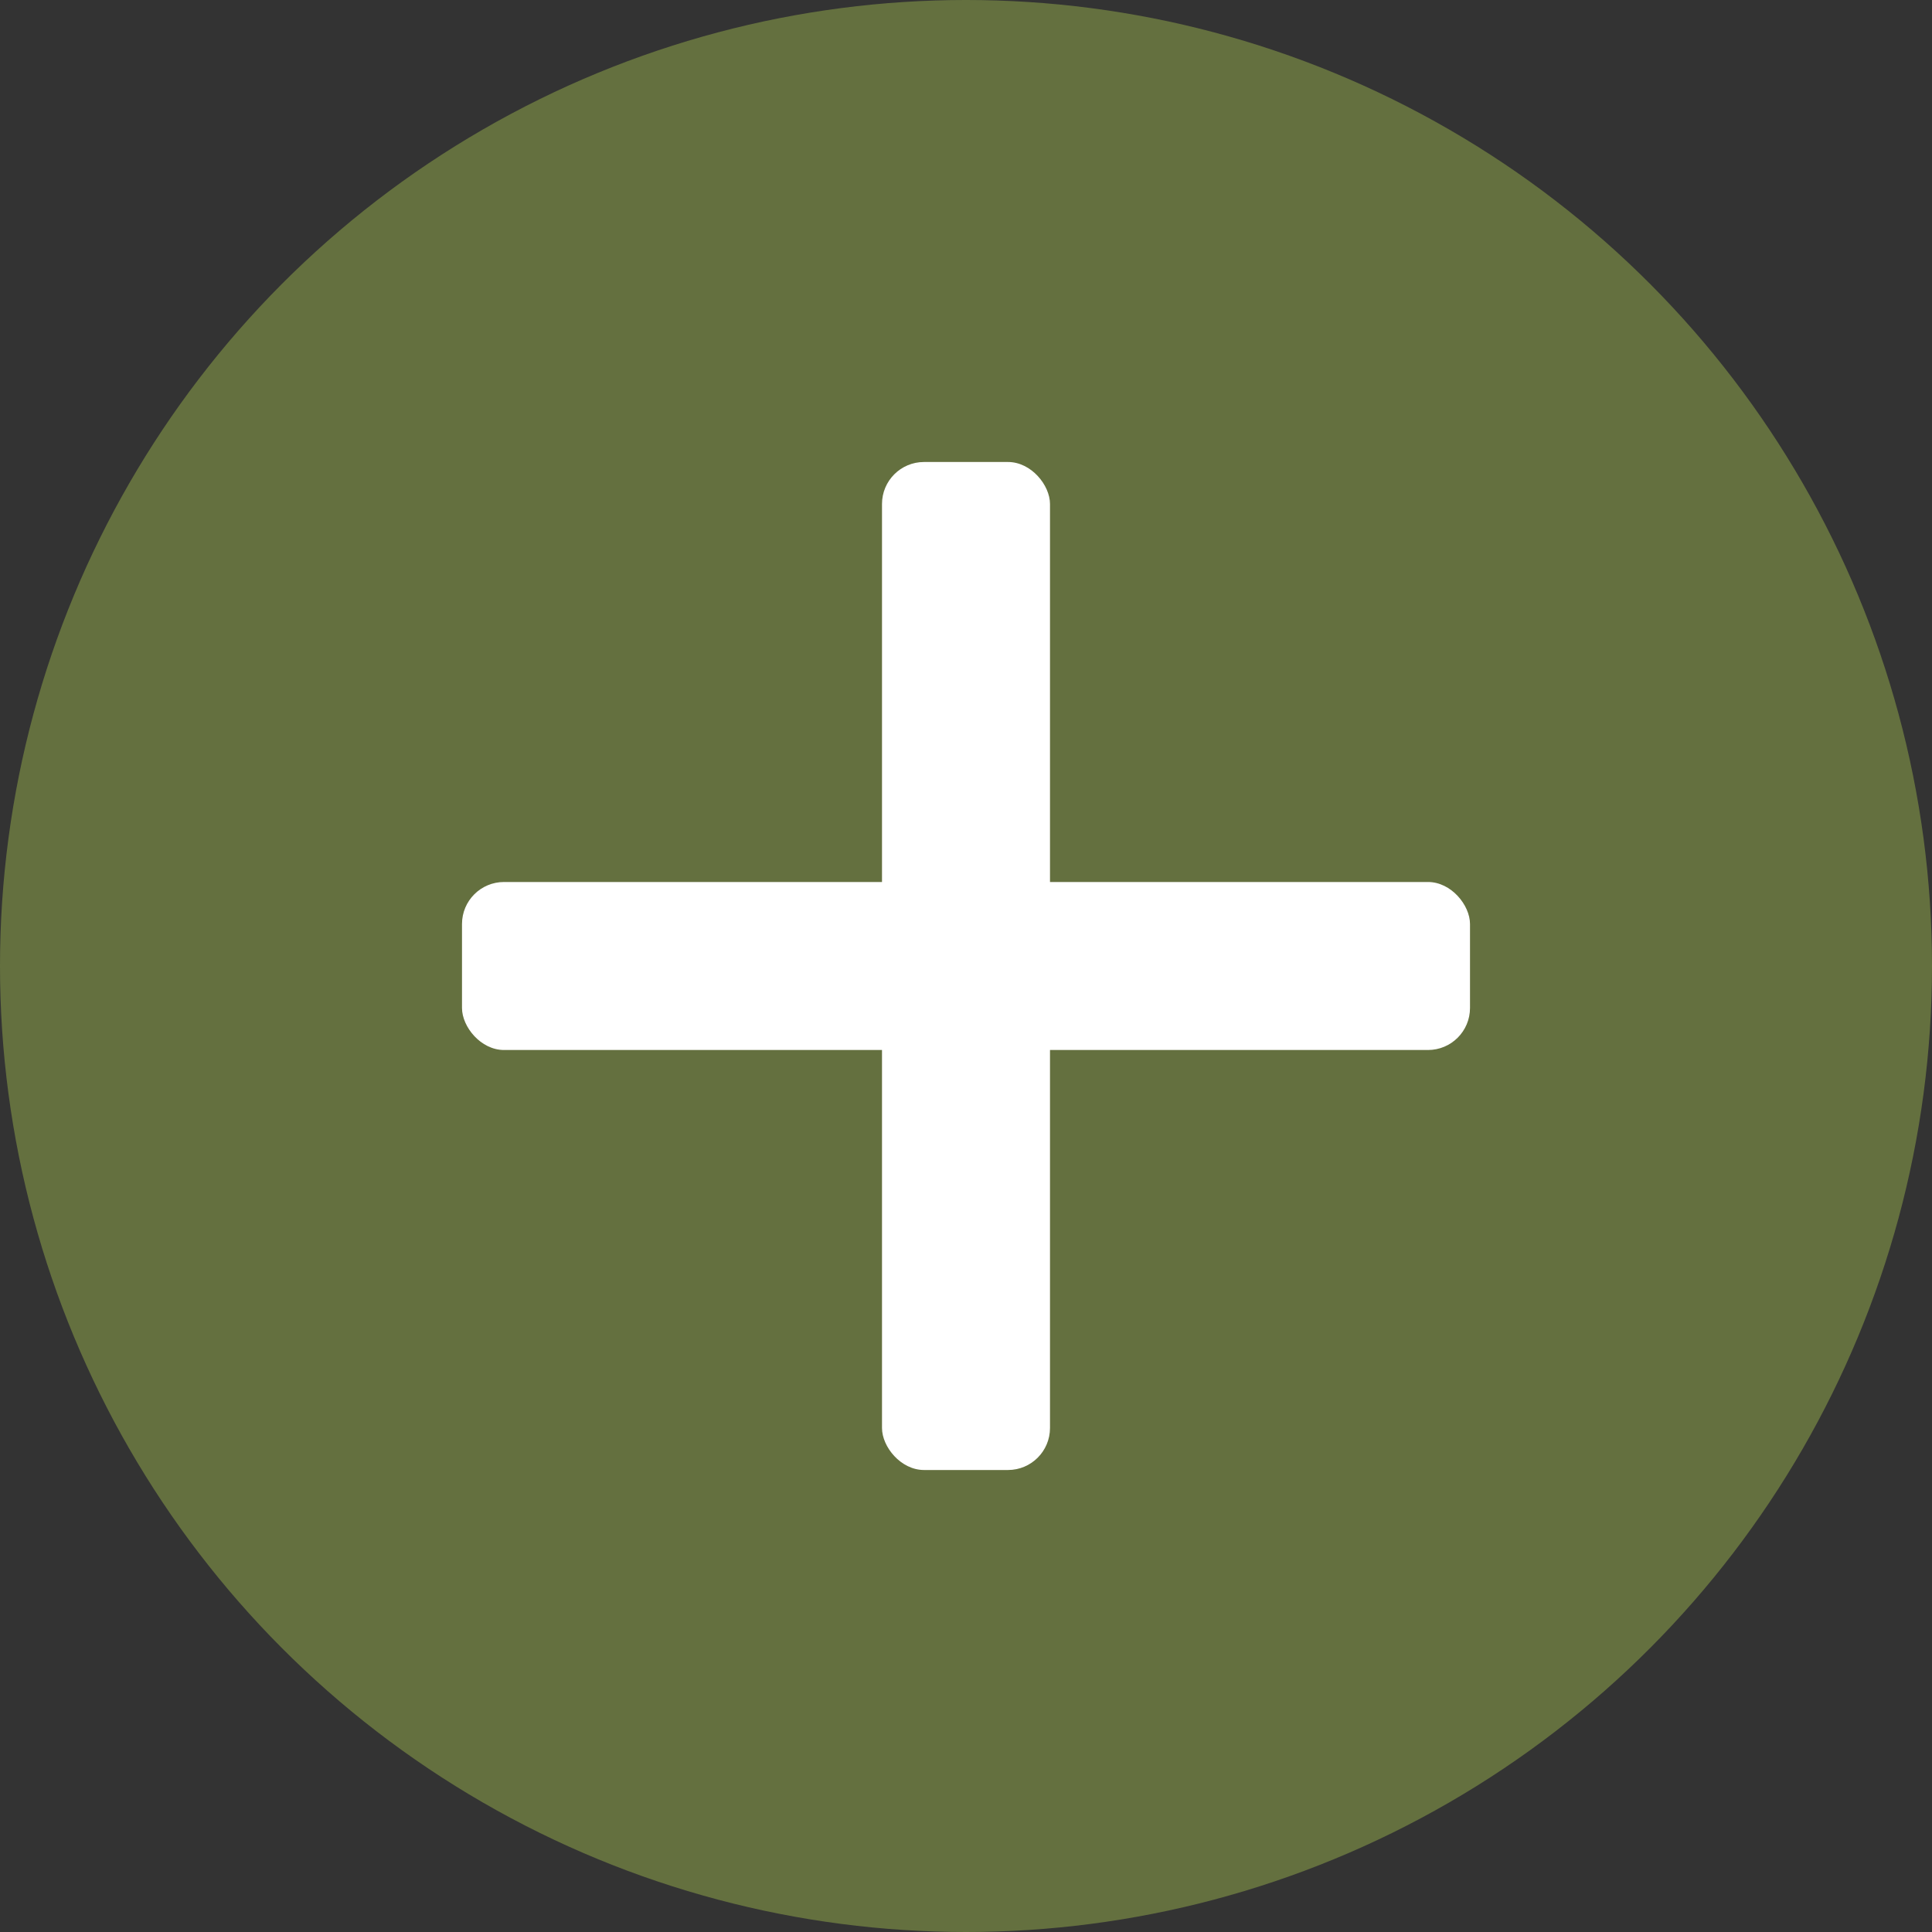 <?xml version="1.0" encoding="UTF-8"?>
<svg width="46px" height="46px" viewBox="0 0 46 46" version="1.1" xmlns="http://www.w3.org/2000/svg" xmlns:xlink="http://www.w3.org/1999/xlink">
    <rect x="0" y="0" width="46" height="46" fill="#333333" stroke="none"/>
    <title>open 2</title>
    <g id="open-2" stroke="none" stroke-width="1" fill="none" fill-rule="evenodd">
        <circle id="Oval" fill="#64703F" cx="23" cy="23" r="23"></circle>
        <rect id="Rectangle" fill="#FFFFFF" x="11" y="21" width="24" height="4" rx="1"></rect>
        <rect id="Rectangle" fill="#FFFFFF" x="21" y="11" width="4" height="24" rx="1"></rect>
    </g>
</svg>
